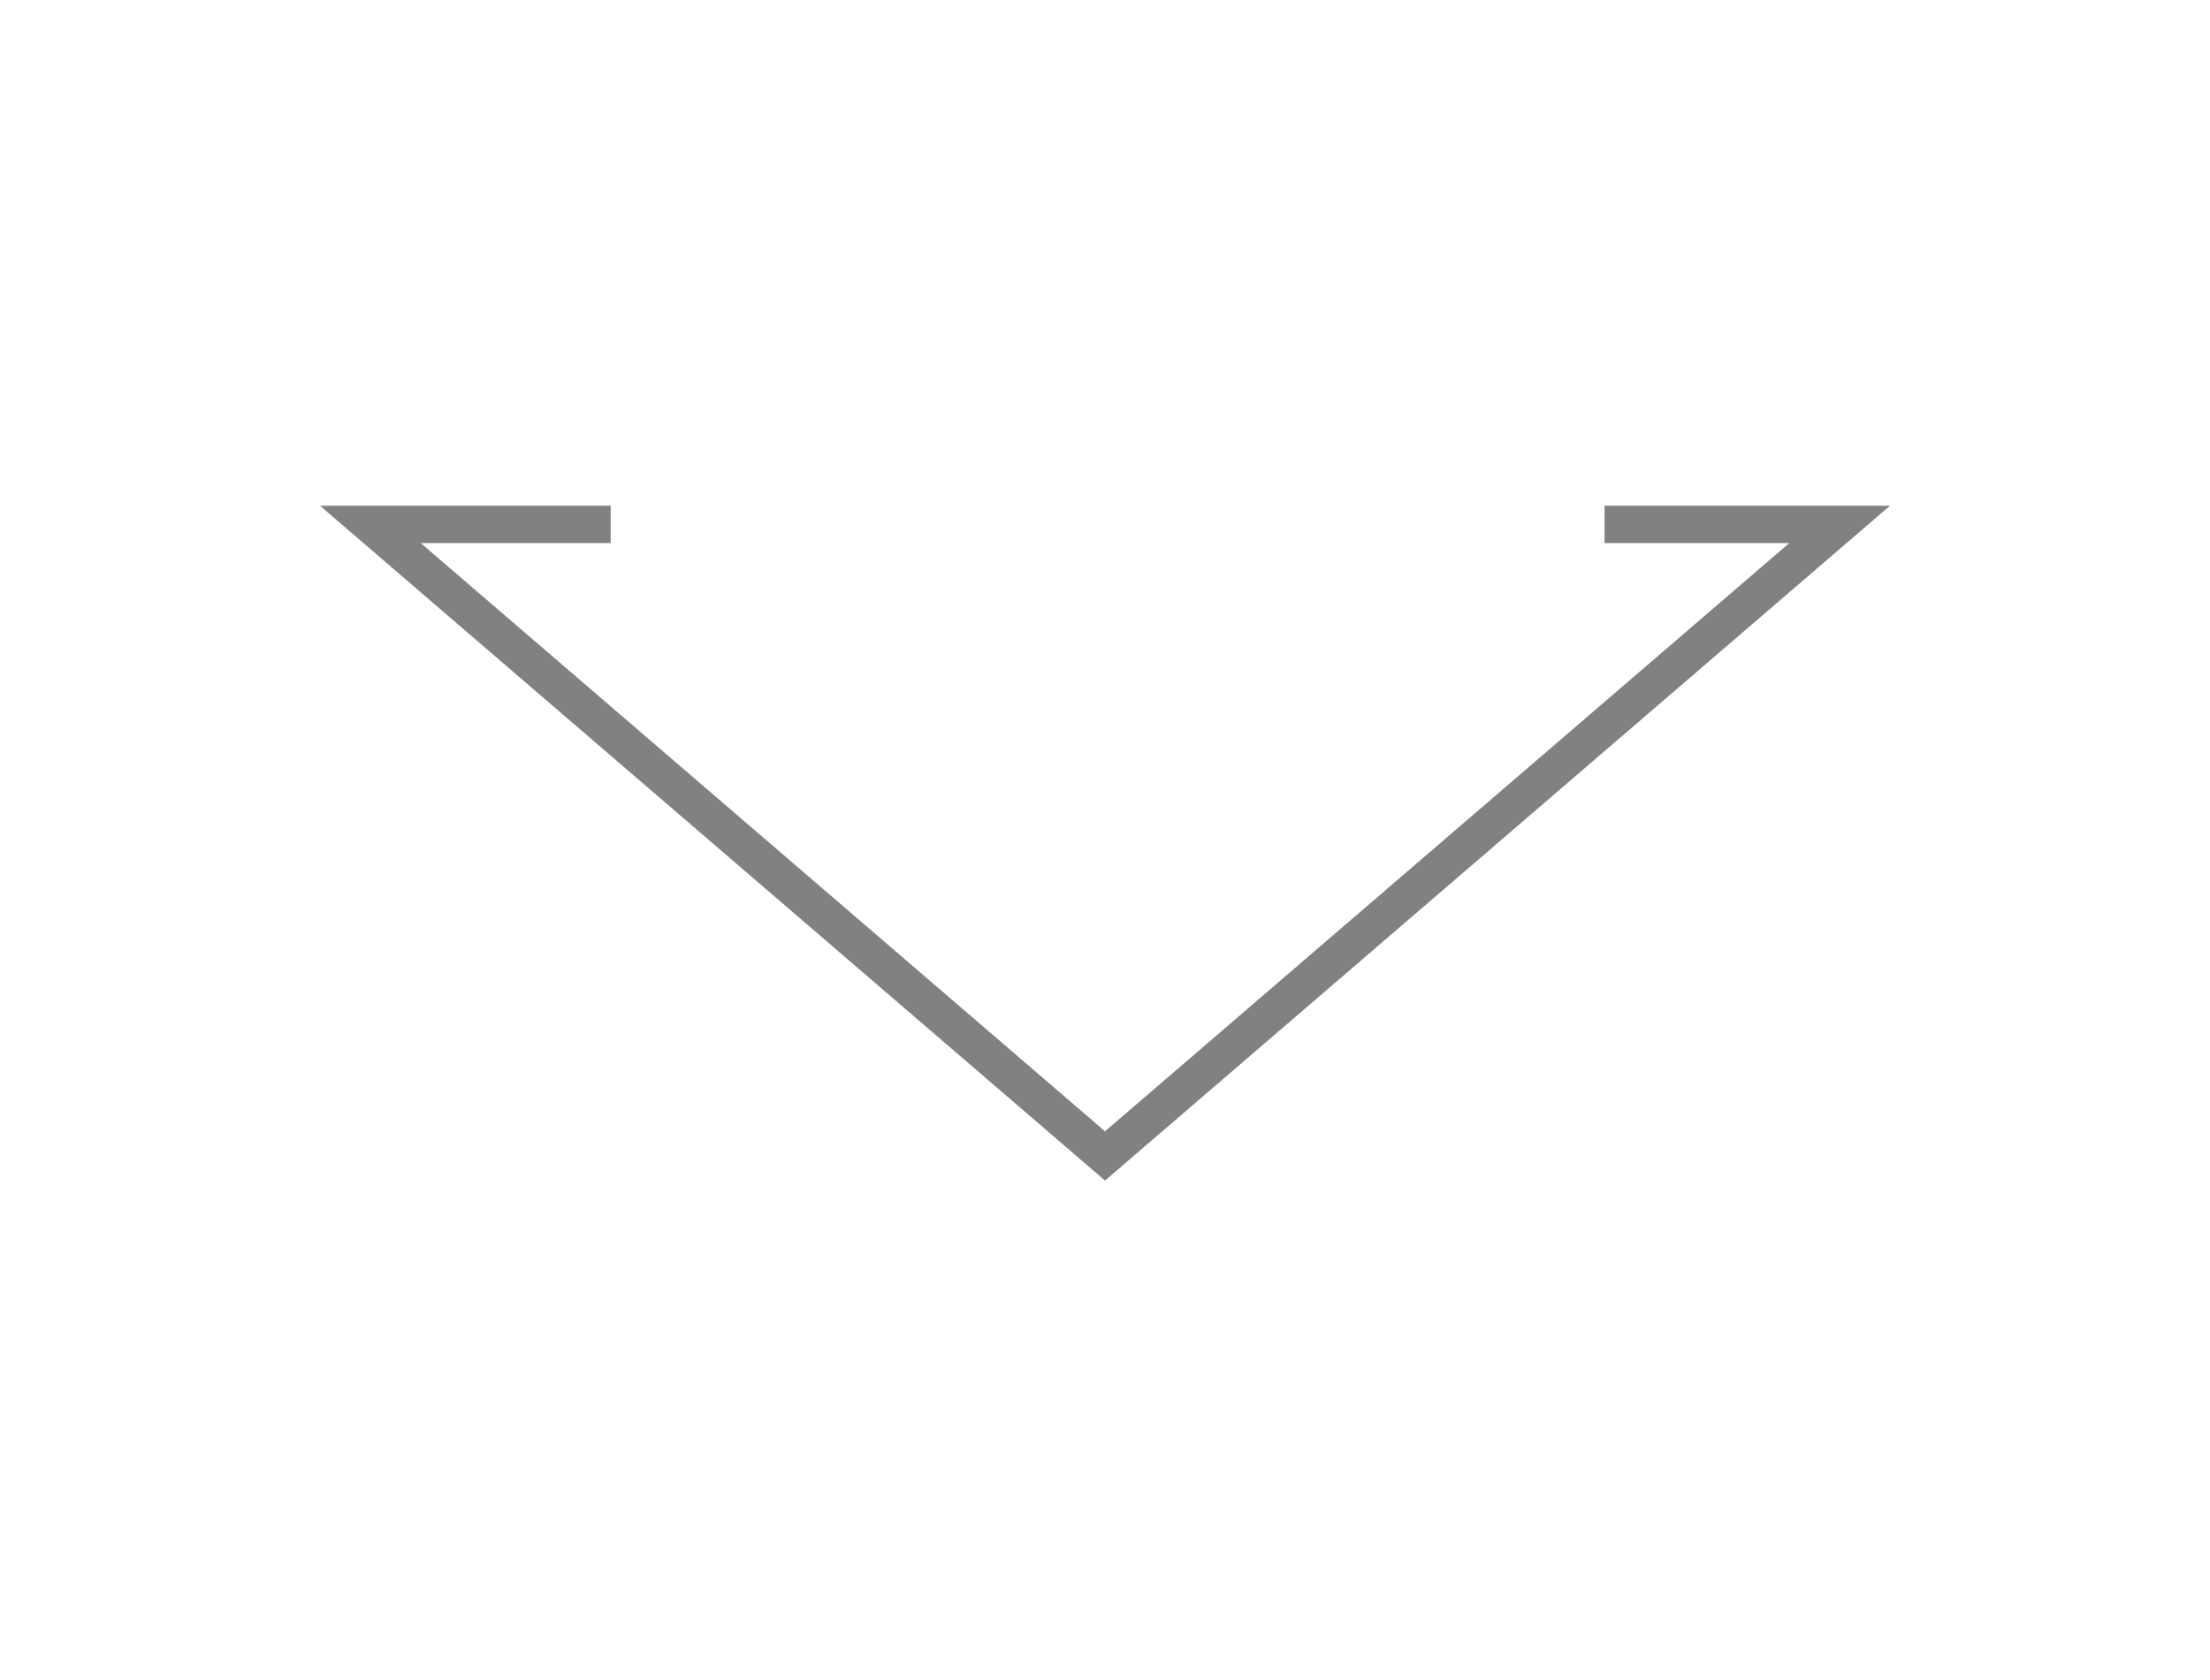 <?xml version="1.0" encoding="utf-8"?>
<!-- Generator: Adobe Illustrator 16.0.4, SVG Export Plug-In . SVG Version: 6.00 Build 0)  -->
<!DOCTYPE svg PUBLIC "-//W3C//DTD SVG 1.1//EN" "http://www.w3.org/Graphics/SVG/1.1/DTD/svg11.dtd">
<svg version="1.1" id="Calque_1" xmlns="http://www.w3.org/2000/svg" xmlns:xlink="http://www.w3.org/1999/xlink" x="0px" y="0px"
	 width="59.167px" height="45px" viewBox="0 -9.5 59.167 45" enable-background="new 0 -9.5 59.167 45" xml:space="preserve">
<polyline fill="none" stroke="#808183" stroke-miterlimit="10" points="42.957,4.544 49.251,4.544 29.584,21.456 9.916,4.544 
	16.349,4.544 "/>
</svg>

